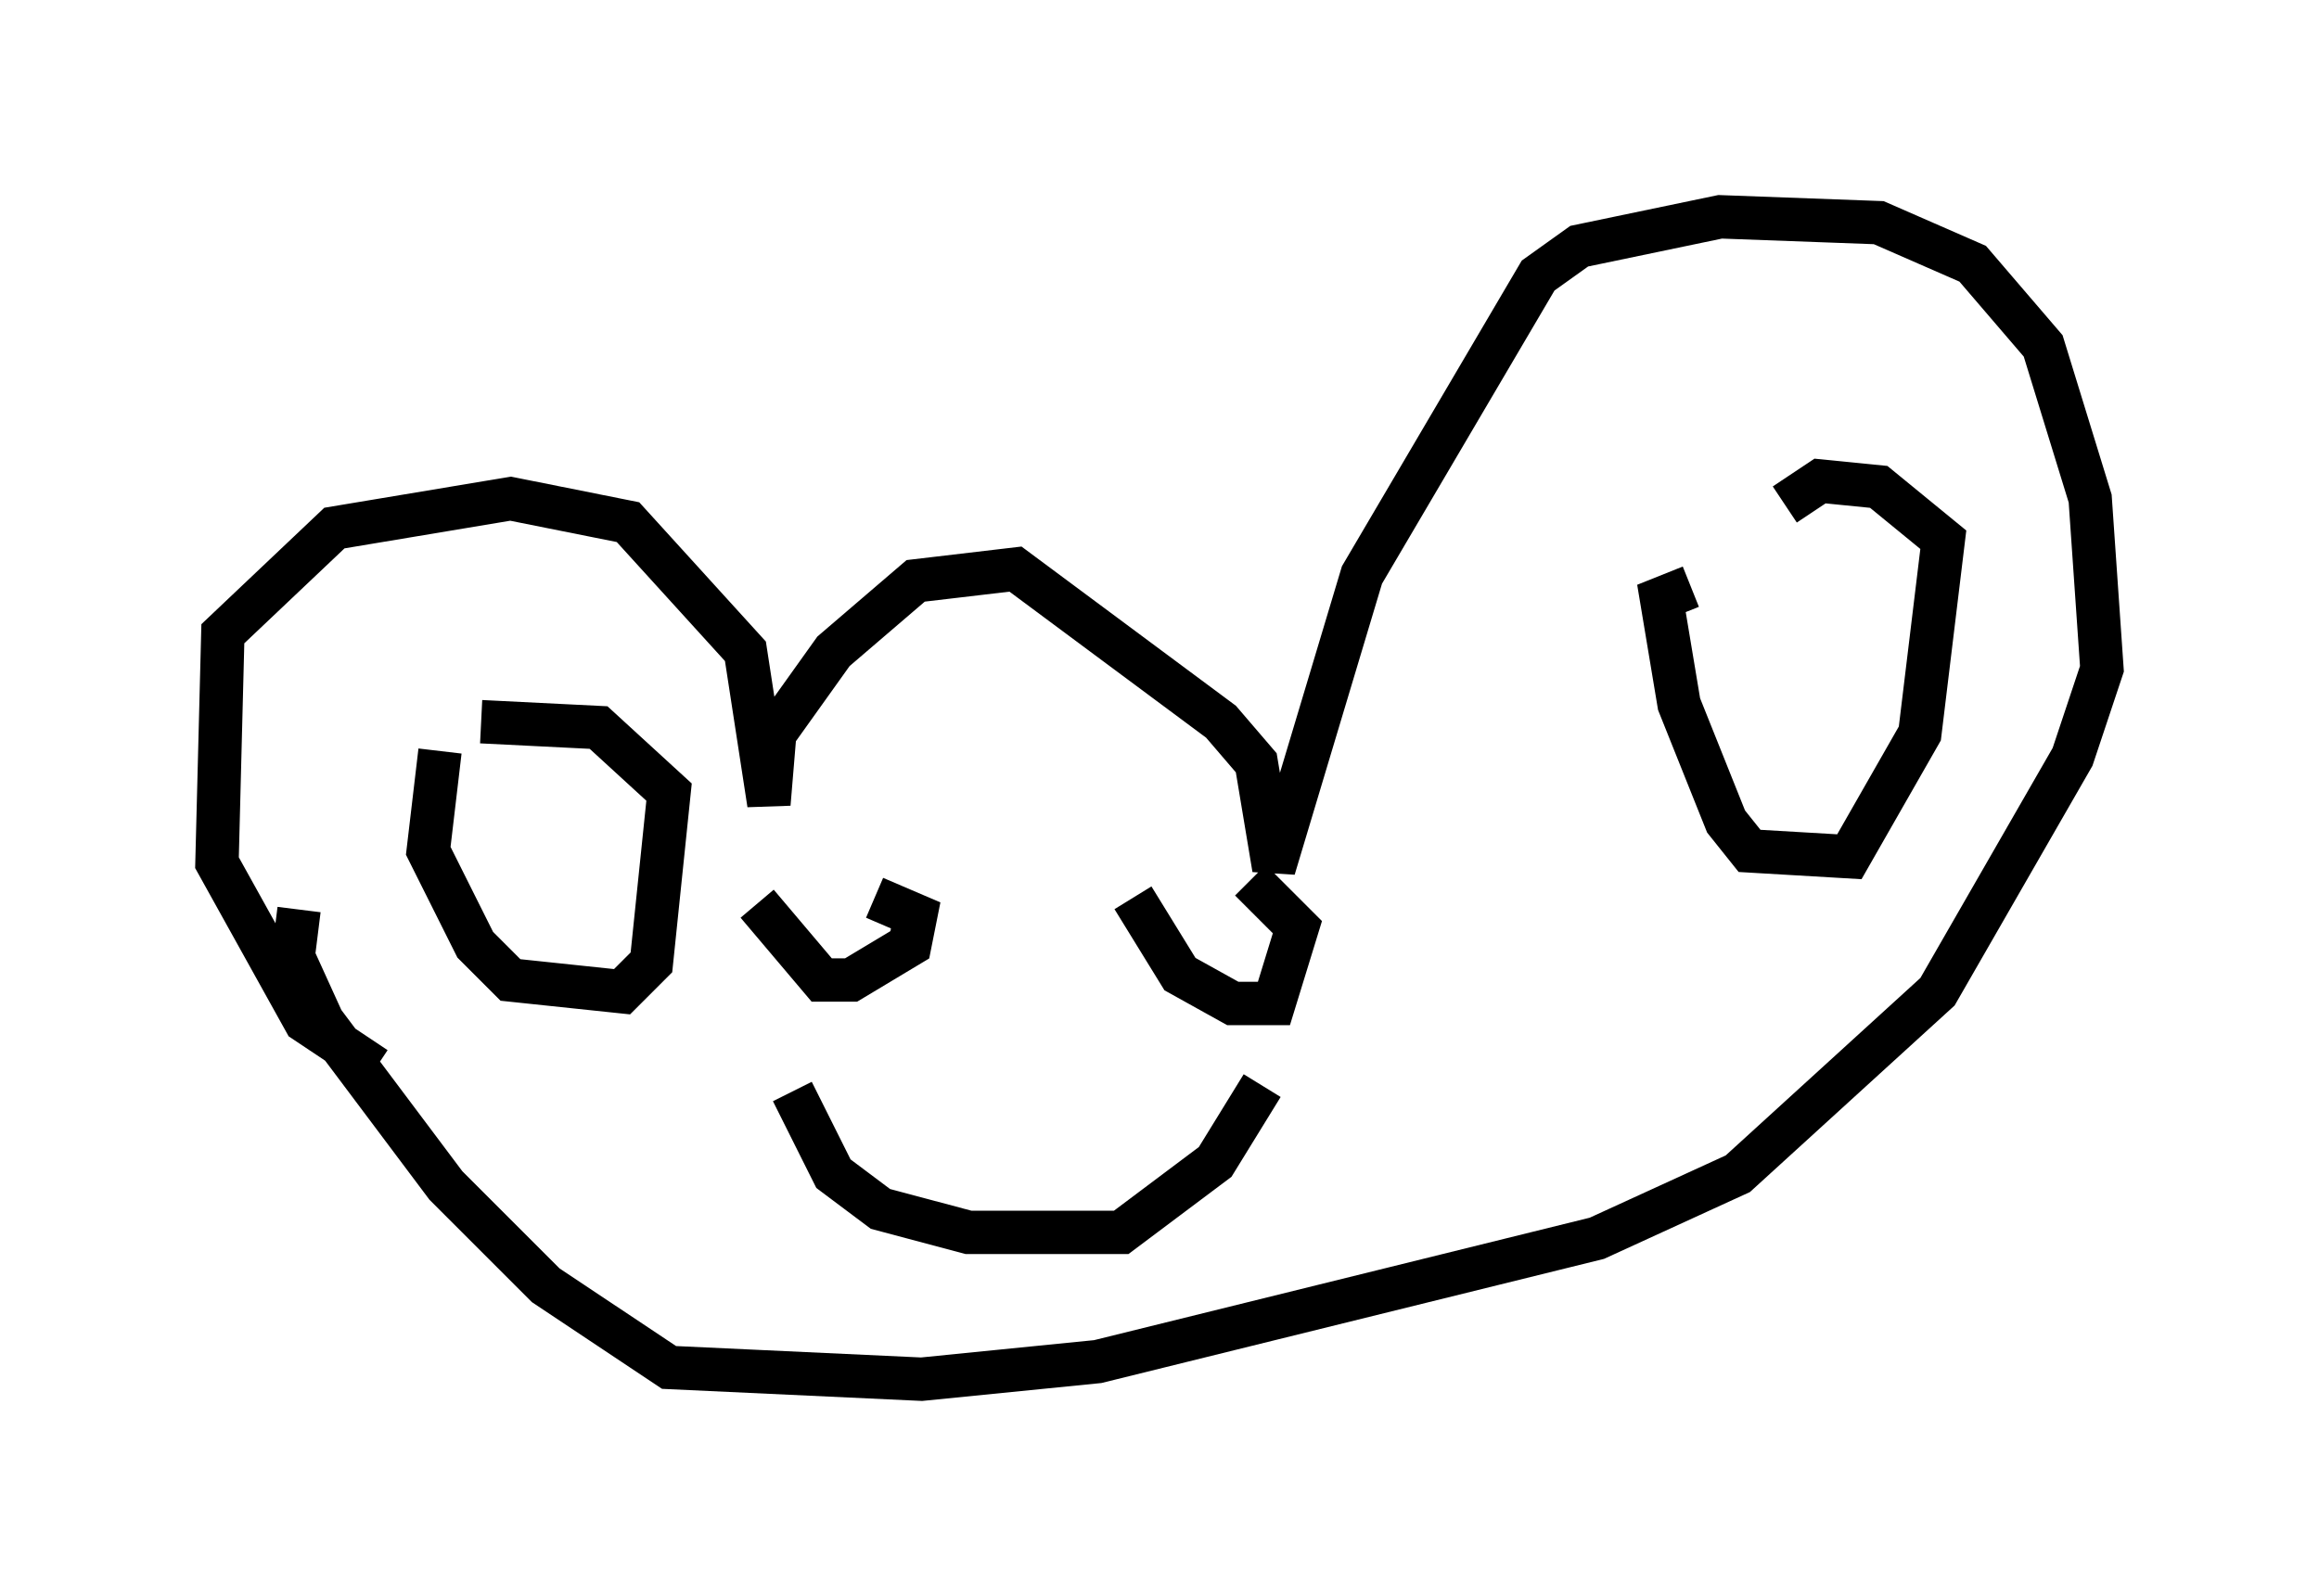 <?xml version="1.0" encoding="utf-8" ?>
<svg baseProfile="full" height="36.793" version="1.1" width="53.437" xmlns="http://www.w3.org/2000/svg" xmlns:ev="http://www.w3.org/2001/xml-events" xmlns:xlink="http://www.w3.org/1999/xlink"><defs /><rect fill="white" height="36.793" width="53.437" x="0" y="0" /><path d="M10.819, 24.621 m-2.165, 0.0 l-1.624, -1.083 -2.03, -3.654 l0.135, -5.277 2.571, -2.436 l4.059, -0.677 2.706, 0.541 l2.706, 2.977 0.541, 3.518 l0.135, -1.624 1.353, -1.894 l1.894, -1.624 2.3, -0.271 l4.736, 3.518 0.812, 0.947 l0.406, 2.436 2.03, -6.766 l4.059, -6.901 0.947, -0.677 l3.248, -0.677 3.654, 0.135 l2.165, 0.947 1.624, 1.894 l1.083, 3.518 0.271, 3.924 l-0.677, 2.03 -3.112, 5.413 l-4.601, 4.195 -3.248, 1.488 l-11.502, 2.842 -4.059, 0.406 l-5.819, -0.271 -2.842, -1.894 l-2.3, -2.3 -2.842, -3.789 l-0.677, -1.488 0.135, -1.083 m3.248, -3.654 l-0.271, 2.3 1.083, 2.165 l0.812, 0.812 2.571, 0.271 l0.677, -0.677 0.406, -3.924 l-1.624, -1.488 -2.706, -0.135 m27.875, -3.112 l-0.677, 0.271 0.406, 2.436 l1.083, 2.706 0.541, 0.677 l2.3, 0.135 1.624, -2.842 l0.541, -4.465 -1.488, -1.218 l-1.353, -0.135 -0.812, 0.541 m-20.433, 11.773 l0.0, 0.0 m10.69, -2.436 l0.0, 0.0 m-12.178, 0.135 l0.0, 0.0 m-1.759, -0.271 l1.488, 1.759 0.677, 0.0 l1.353, -0.812 0.135, -0.677 l-0.947, -0.406 m5.954, 0.0 l1.083, 1.759 1.218, 0.677 l0.947, 0.0 0.541, -1.759 l-1.083, -1.083 m-10.555, 4.871 l0.947, 1.894 1.083, 0.812 l2.03, 0.541 3.518, 0.0 l2.165, -1.624 1.083, -1.759 " fill="none" stroke="black" stroke-width="1" /></svg>